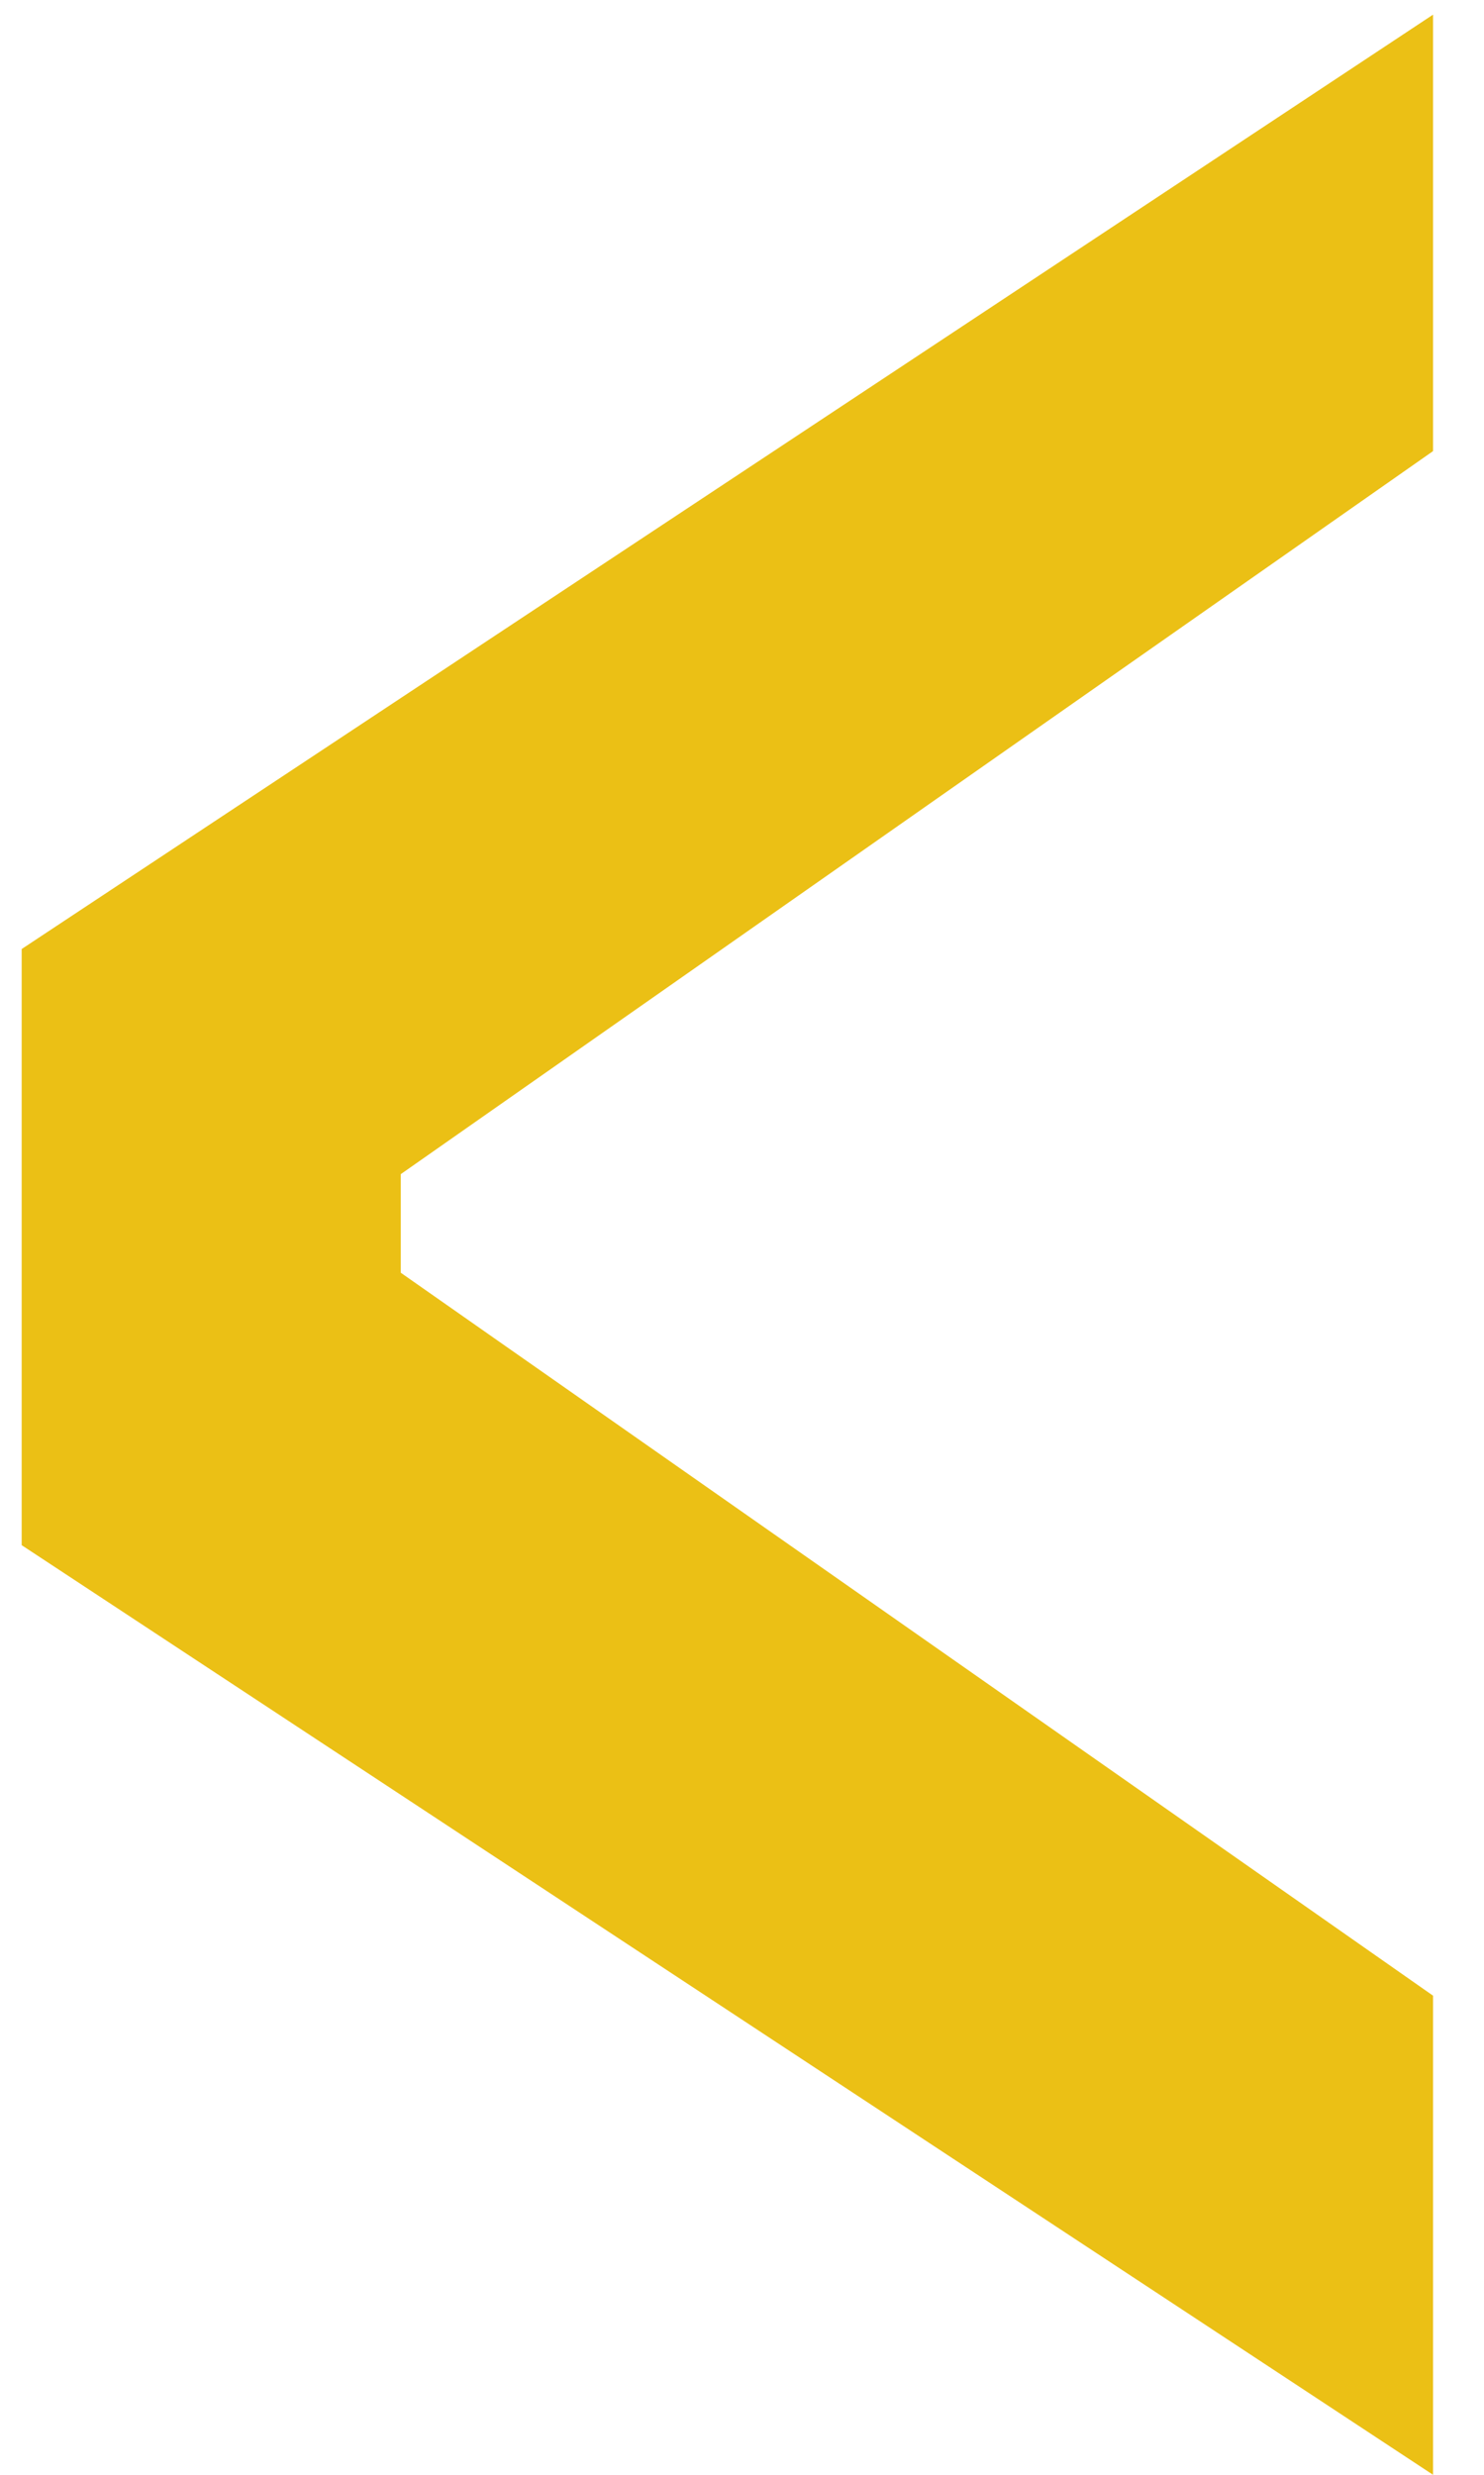 <svg width="15" height="25" viewBox="0 0 15 25" fill="none" xmlns="http://www.w3.org/2000/svg">
<path d="M14.485 0.148L14.485 4.557L4.051 11.861L4.051 12.857L14.485 20.16L14.485 25L0.219 15.609L0.219 9.587L14.485 0.148Z" fill="#EBC015"/>
</svg>
